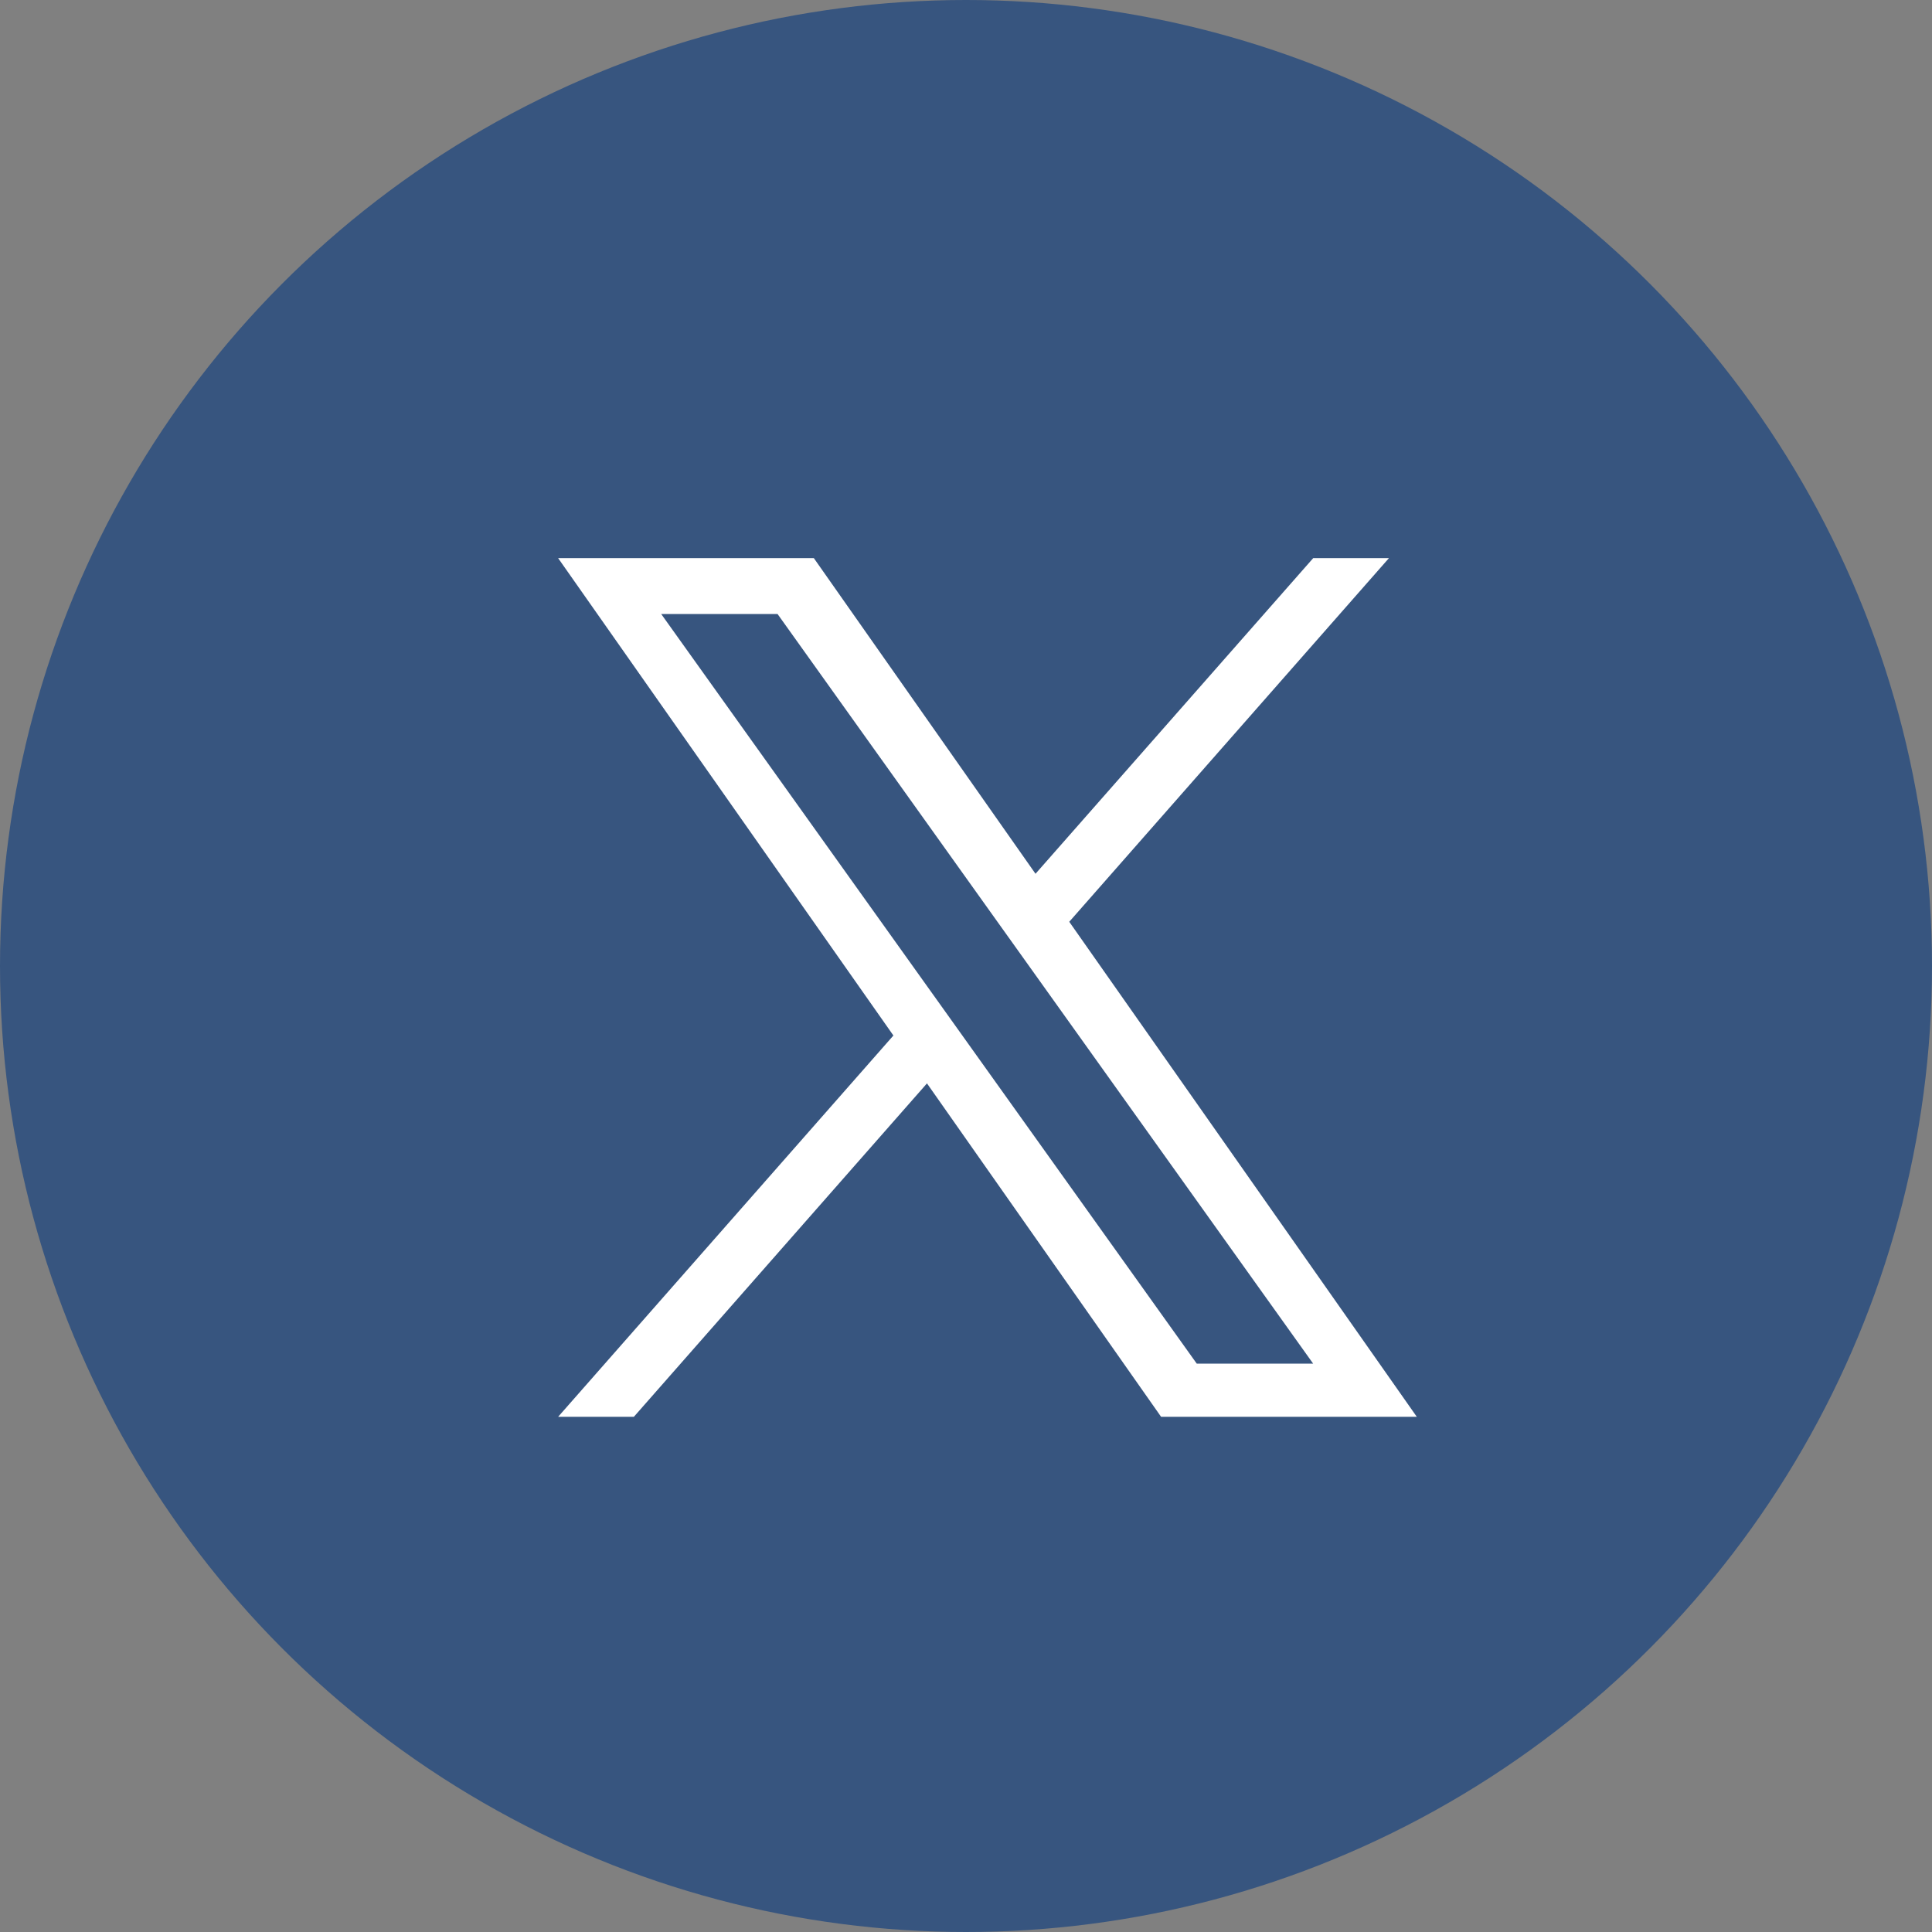 <svg width="45" height="45" viewBox="0 0 45 45" fill="none" xmlns="http://www.w3.org/2000/svg">
<rect x="0" y="0" width="45" height="45" fill="#808080" stroke="none"/>
<circle cx="22.5" cy="22.5" r="22.5" fill="#37557F"/>
<path d="M24.905 21.47L32.351 13H30.587L24.119 20.352L18.956 13H13L20.809 24.119L13 33H14.764L21.591 25.234L27.044 33H33M15.401 14.302H18.111L30.586 31.762H27.875" fill="white"/>
</svg>
